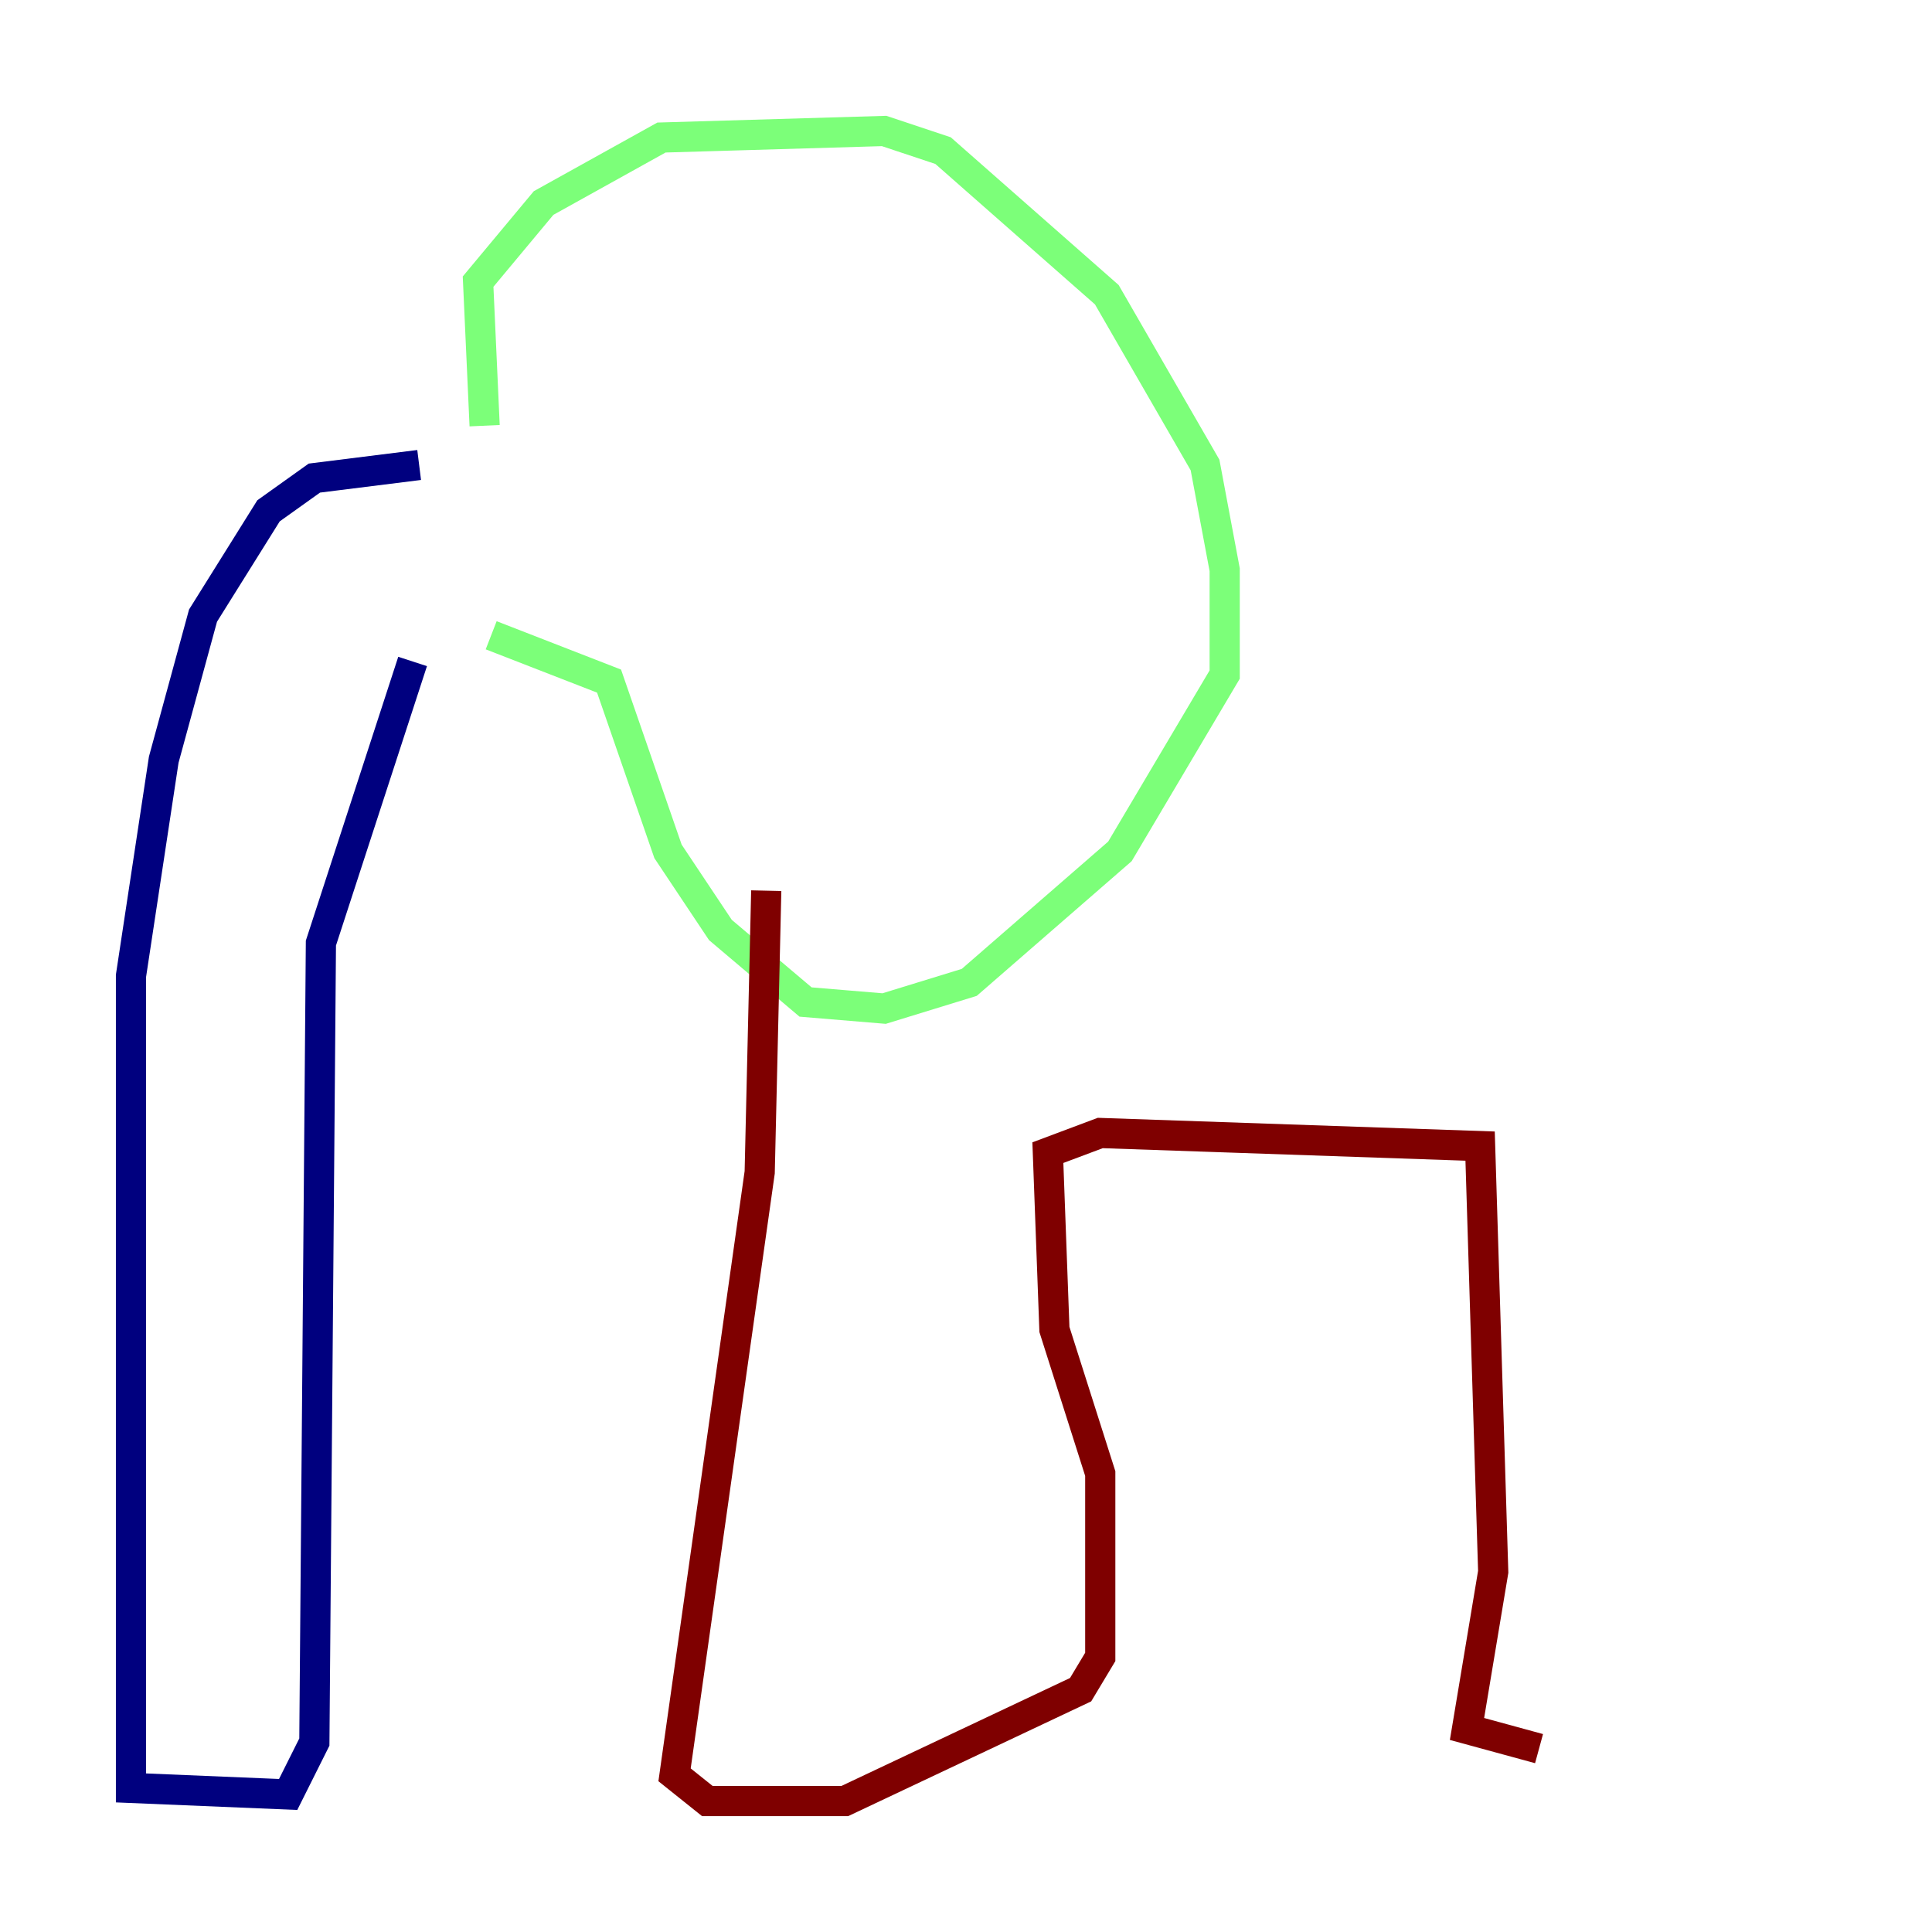 <?xml version="1.0" encoding="utf-8" ?>
<svg baseProfile="tiny" height="128" version="1.2" viewBox="0,0,128,128" width="128" xmlns="http://www.w3.org/2000/svg" xmlns:ev="http://www.w3.org/2001/xml-events" xmlns:xlink="http://www.w3.org/1999/xlink"><defs /><polyline fill="none" points="27.77,30.807 20.827,31.675 17.79,33.844 13.451,40.786 10.848,50.332 8.678,64.651 8.678,118.454 19.091,118.888 20.827,115.417 21.261,62.481 27.336,43.824" stroke="#00007f" stroke-width="2" /><polyline fill="none" points="32.108,28.203 31.675,18.658 36.014,13.451 43.824,9.112 58.576,8.678 62.481,9.98 73.329,19.525 79.837,30.807 81.139,37.749 81.139,44.691 74.197,56.407 64.217,65.085 58.576,66.82 53.37,66.386 47.729,61.614 44.258,56.407 40.352,45.125 32.542,42.088" stroke="#7cff79" stroke-width="2" /><polyline fill="none" points="50.766,59.01 50.332,77.668 44.691,117.586 46.861,119.322 55.973,119.322 71.593,111.946 72.895,109.776 72.895,97.627 69.858,88.081 69.424,76.366 72.895,75.064 98.061,75.932 98.929,104.136 97.193,114.549 101.966,115.851" stroke="#7f0000" stroke-width="2" /></svg>